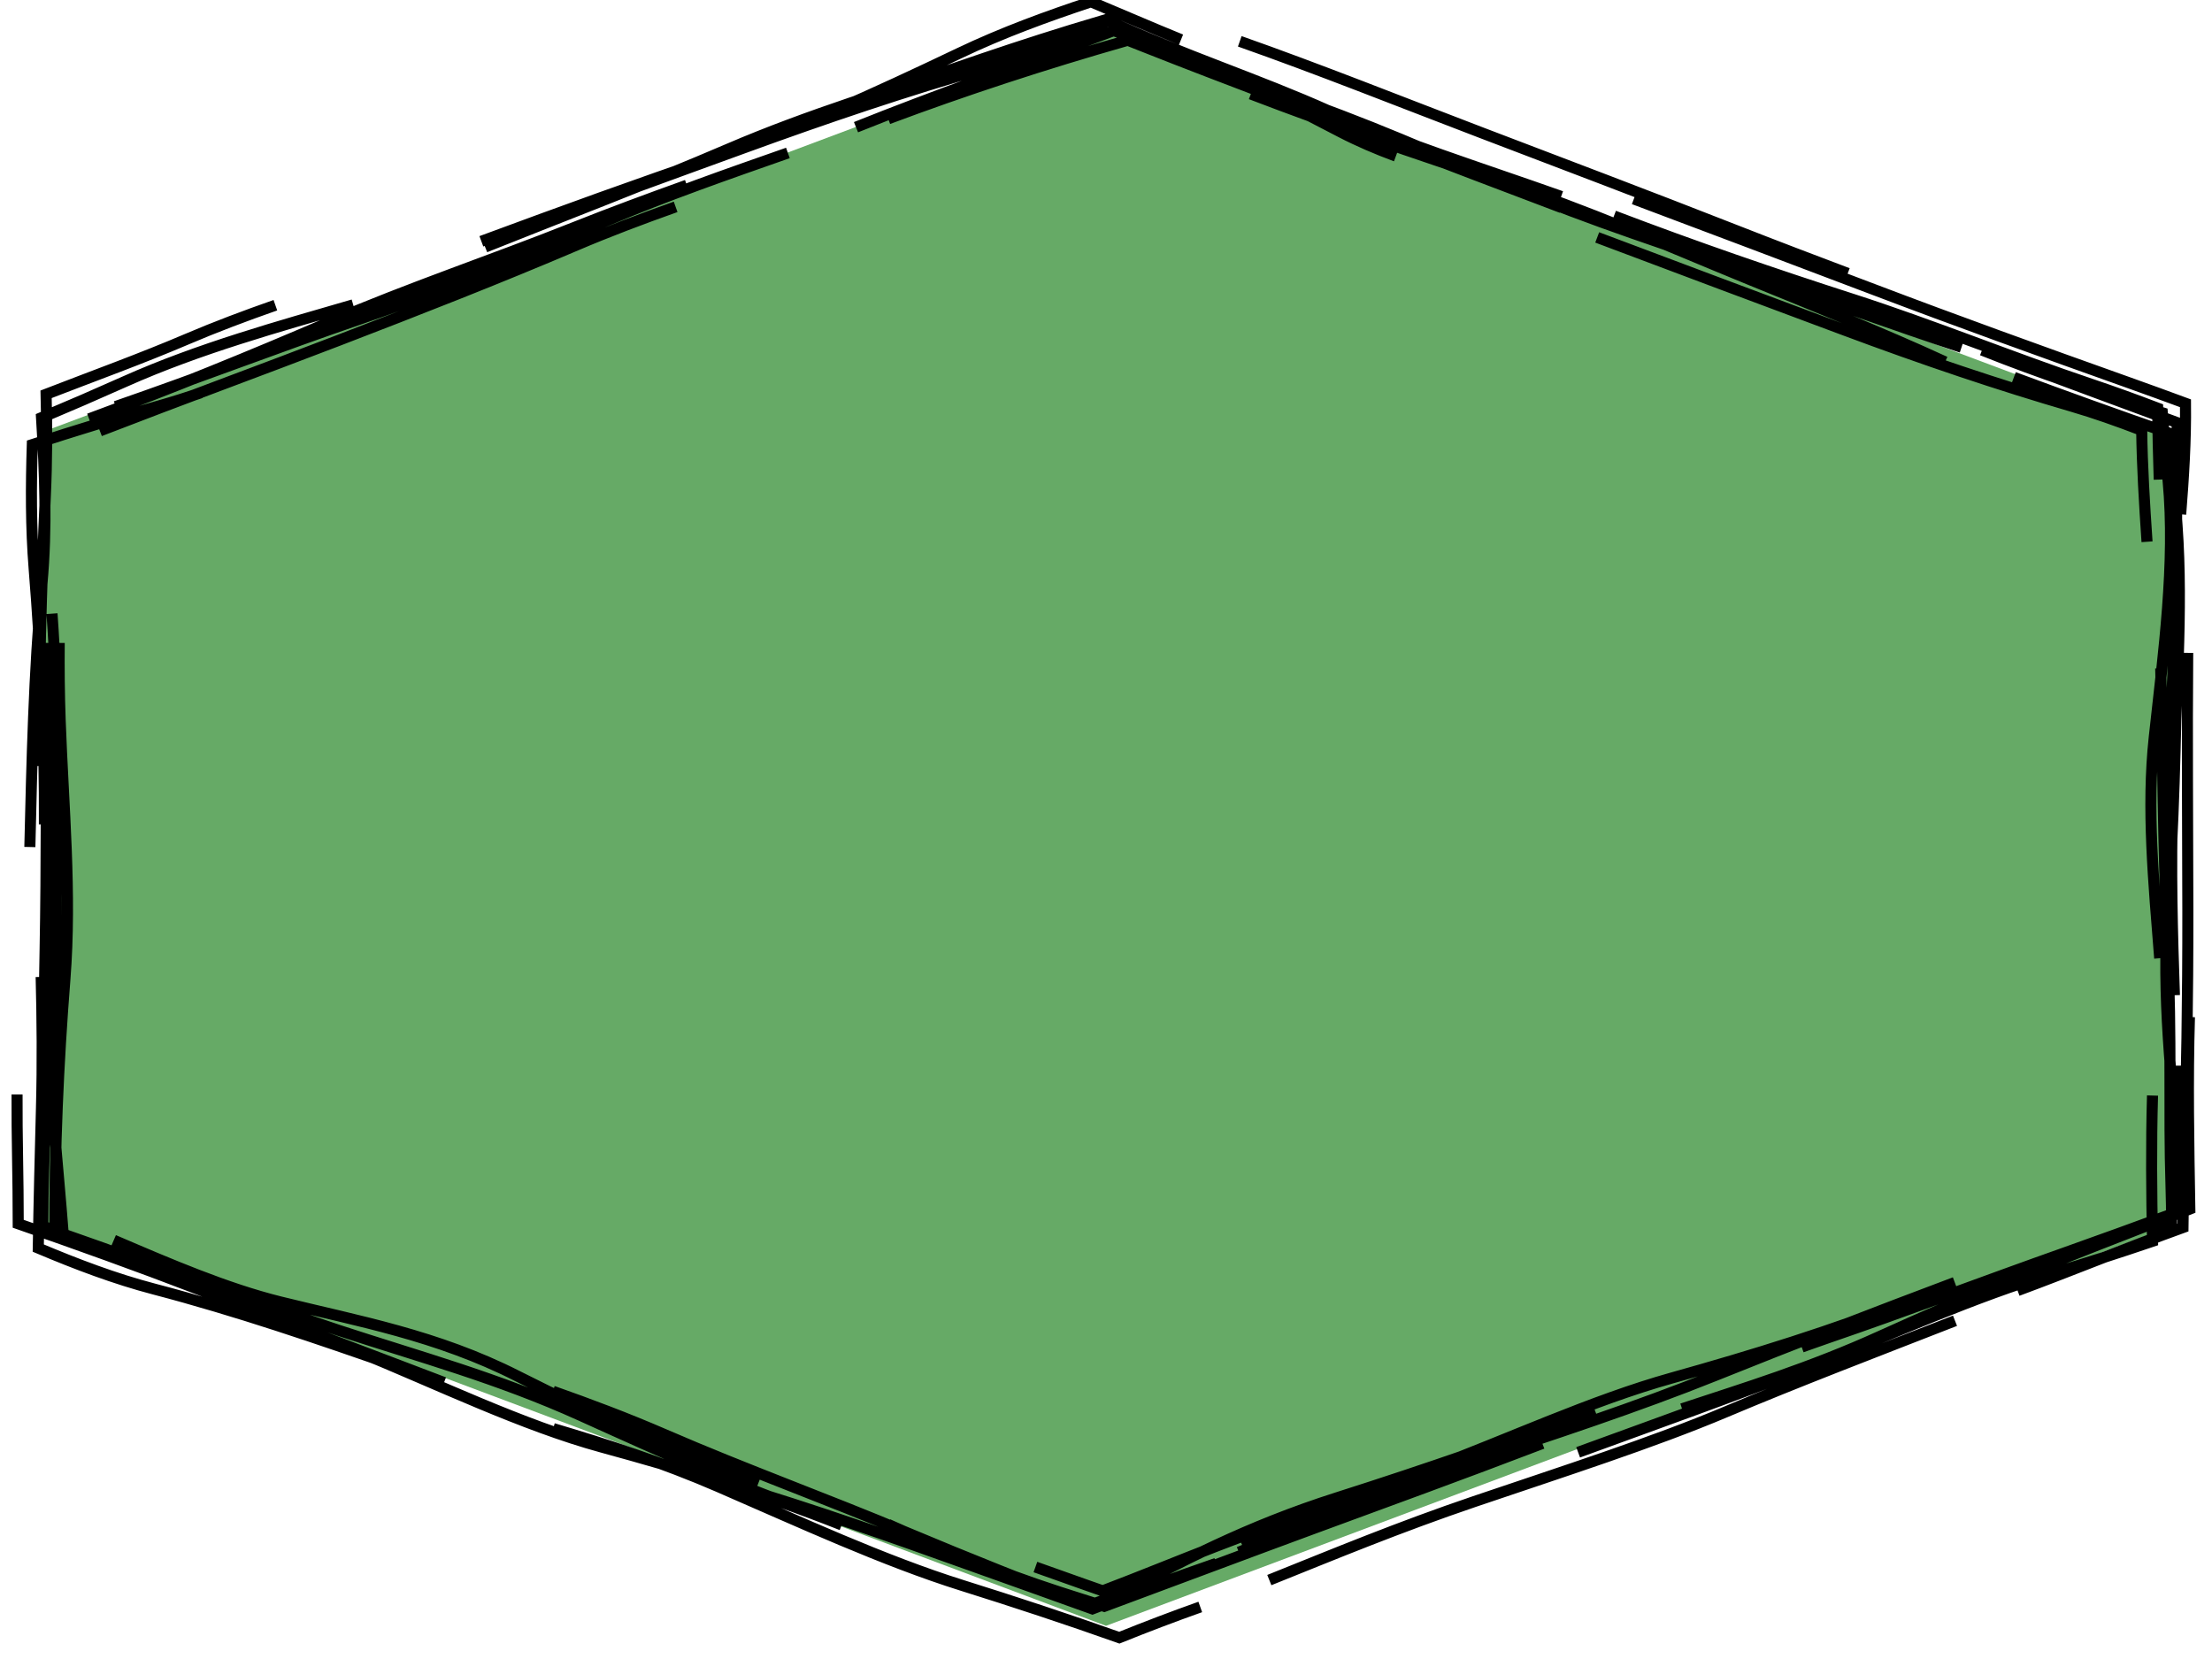 <?xml version="1.0" encoding="UTF-8" standalone="no"?>
<svg
   height="150"
   width="200"
   version="1.1"
   id="svg2"
   sodipodi:docname="tile-grass.svg"
   inkscape:version="1.3.1 (91b66b0783, 2023-11-16, custom)"
   xmlns:inkscape="http://www.inkscape.org/namespaces/inkscape"
   xmlns:sodipodi="http://sodipodi.sourceforge.net/DTD/sodipodi-0.dtd"
   xmlns="http://www.w3.org/2000/svg"
   xmlns:svg="http://www.w3.org/2000/svg">
  <defs
     id="defs2">
    <inkscape:path-effect
       effect="sketch"
       id="path-effect1"
       is_visible="true"
       lpeversion="1"
       nbiter_approxstrokes="3"
       parallel_offset="2;1"
       strokelength="70"
       strokelength_rdm="0.3;1"
       strokeoverlap="0.5"
       strokeoverlap_rdm="0.5;1"
       ends_tolerance="0.1;1"
       tremble_size="0.8;1"
       tremble_frequency="3"
       nbtangents="2"
       tgt_places_rdmness="0.5;1"
       tgtlength="5"
       tgtlength_rdm="0.3;1"
       tgtscale="10" />
    <inkscape:path-effect
       effect="sketch"
       id="path-effect14"
       is_visible="true"
       lpeversion="1"
       nbiter_approxstrokes="3"
       parallel_offset="0.2;1"
       strokelength="70"
       strokelength_rdm="0.3;1"
       strokeoverlap="0.5"
       strokeoverlap_rdm="0.5;1"
       ends_tolerance="0.1;1"
       tremble_size="0.8;1"
       tremble_frequency="3"
       nbtangents="2"
       tgt_places_rdmness="0.5;1"
       tgtlength="5"
       tgtlength_rdm="0.3;1"
       tgtscale="10" />
  </defs>
  <sodipodi:namedview
     id="namedview2"
     pagecolor="#ffffff"
     bordercolor="#000000"
     borderopacity="0.25"
     inkscape:showpageshadow="2"
     inkscape:pageopacity="0.0"
     inkscape:pagecheckerboard="0"
     inkscape:deskcolor="#d1d1d1"
     inkscape:zoom="1.0375"
     inkscape:cx="68.433736"
     inkscape:cy="80.963857"
     inkscape:window-width="1440"
     inkscape:window-height="831"
     inkscape:window-x="0"
     inkscape:window-y="0"
     inkscape:window-maximized="1"
     inkscape:current-layer="svg2" />
  <!-- Draw the shadow. -->
  <!-- Draw the tile background. -->
  <polygon
     points="0,45 0,15 40,0 80,15 80,45 40,60 "
     stroke="#000000"
     stroke-width="1"
     id="polygon2"
     fill="#66aa66"
     style="stroke:none;stroke-width:1;stroke-dasharray:none"
     transform="matrix(2.4,0,0,2.4,4,3)" />
  <path
     id="path2"
     style="fill:none;stroke:#000000;stroke-width:1;stroke-dasharray:none"
     d="m 9.028,38.962 c 7.514,-2.909 14.484,-5.457 21.607,-8.195 7.126,-2.74 14.432,-5.597 21.454,-8.593 l 3e-6,-1e-6 c 2.902,-1.238 5.92,-2.377 8.998,-3.471 m -17.223,3.636 c 7.049,-2.821 14.605,-5.688 21.989,-8.858 l 2e-6,-10e-7 C 73.239,10.309 80.508,8.151 87.956,5.675 89.097,5.296 90.232,4.907 91.364,4.511 M 77.396,11.5 C 84.515,8.64 92.307,5.914 100.303,2.917 c 0.126,-0.047 0.253,-0.095 0.378,-0.141 7.819,2.453 13.981,5.764 20.545,9.163 1.584,0.82 3.254,1.536 4.985,2.176 M 113.097,8.498 c 7.124,2.732 14.832,5.383 22.651,7.958 7.822,2.576 14.617,5.607 21.998,8.63 l 0,10e-7 c 6.294,2.578 12.274,4.941 18.119,7.634 M 145.928,19.526 c 7.423,2.829 14.478,5.248 21.607,7.545 l 0,1e-6 c 7.132,2.298 14.478,5.297 21.591,7.687 1.95,0.655 3.939,1.377 5.958,2.146 0.023,2.114 0.074,4.274 0.143,6.458 M 181.951,32.688 c 5.125,1.907 10.012,3.726 14.904,5.526 -0.026,2.464 -0.051,4.924 -0.05,7.387 l 0,2e-6 c 0.004,7.691 -0.249,15.331 -0.762,22.652 -0.153,2.177 -0.216,4.42 -0.231,6.694 m -0.45,-14.521 c 0.202,7.825 0.201,16.065 0.606,24.88 l 0,2e-6 c 0.405,8.818 0.104,15.081 0.325,21.896 0.037,1.148 0.055,2.362 0.058,3.63 -0.528,0.18 -1.059,0.37 -1.592,0.569 m 1.943,-15.047 c 0.018,4.389 -0.055,8.871 -0.197,13.365 -3.197,1.175 -6.432,2.357 -9.696,3.512 -7.69,2.722 -14.488,5.319 -21.61,7.755 l 0,0 c -0.765,0.262 -1.532,0.532 -2.299,0.81 m 10.075,-4.348 c -7.175,2.84 -14.552,5.114 -21.813,7.145 l 0,0 c -7.264,2.032 -14.704,5.514 -22.266,8.343 l 0,0 c -5.784,2.164 -11.186,4.382 -16.576,6.787 m 27.133,-9.21 c -7.25,2.777 -14.248,5.317 -20.895,7.764 -5.521,2.033 -12.12,4.514 -18.714,6.962 -1.348,-0.427 -2.696,-0.855 -4.034,-1.288 -5.754,-1.864 -10.696,-3.974 -15.527,-6.126 m 23.799,5.284 c -1.875,0.694 -3.762,1.383 -5.658,2.066 -5.395,-2.098 -10.86,-4.256 -16.311,-6.552 -7.37,-3.104 -14.618,-5.704 -21.998,-8.905 l -2e-6,0 c -3.439,-1.492 -6.806,-2.753 -10.129,-3.926 m 18.603,8.253 c -7.265,-2.824 -14.55,-5.943 -21.82,-9.633 l -10e-7,0 c -7.273,-3.692 -14.421,-4.963 -21.41,-6.693 l -3e-6,0 c -4.904,-1.214 -10.03,-3.421 -15.076,-5.585 m 25.678,11.422 c -7.124,-2.501 -14.616,-5.067 -22.02,-7.002 -3.562,-0.931 -7.042,-2.255 -10.482,-3.707 0.067,-4.188 0.18,-8.525 0.289,-12.677 0.107,-4.065 0.07,-7.983 -0.027,-11.841 m 0.13,21.049 c 0.077,-7.935 0.072,-15.593 0.225,-23.442 0.153,-7.852 0.061,-15.464 0.194,-23.065 l 0,-2e-6 c 0.027,-1.565 0.038,-3.147 0.037,-4.743 M 3.517,69.263 c -0.002,-7.669 0.193,-15.9 0.581,-24.386 0.148,-3.228 0.15,-6.265 0.07,-9.227 4.384,-1.699 8.551,-3.199 12.781,-5.005 2.533,-1.082 5.207,-2.089 7.95,-3.048 M 10.459,36.756 c 7.211,-2.493 14.733,-5.397 22.357,-8.008 7.627,-2.612 14.628,-5.661 22.035,-8.793 5.561,-2.351 10.97,-4.224 16.388,-6.126 m -27.716,7.989 c 7.385,-2.734 14.306,-5.245 21.088,-7.552 l 3e-6,-10e-7 C 71.397,11.957 79.238,8.396 86.647,4.853 90.694,2.918 94.67,1.486 98.638,0.161 101.351,1.295 104.059,2.479 106.783,3.586 m -29,5.61 c 7.512,-2.686 14.528,-5.158 21.738,-7.277 0.152,-0.045 0.303,-0.09 0.455,-0.135 7.05,3.226 13.846,5.407 20.193,8.259 6.099,2.74 13.762,5.161 20.986,7.719 M 112.095,3.736 c 7.053,2.482 14.57,5.486 21.882,8.277 7.316,2.793 14.926,5.665 22.923,8.805 l 0,10e-7 c 3.727,1.463 7.043,2.722 10.164,3.9 m -22.651,-3.252 c 7.471,2.823 14.658,5.499 22.138,8.295 l 0,1e-6 c 7.483,2.798 14.226,5.061 20.829,6.987 1.964,0.573 4.07,1.313 6.264,2.158 0.04,3.217 0.247,6.631 0.481,10.078 M 179.212,31.654 c 5.109,2.044 10.62,3.896 16.293,5.664 0.157,2.074 0.338,4.137 0.529,6.192 l -1e-5,2e-6 c 0.69,7.426 -0.421,15.494 -1.256,23.158 -0.698,6.401 -0.048,13.122 0.492,19.972 m 2.533,-27.608 c -0.067,7.764 0.004,15.552 0.013,23.323 l 0,2e-6 c 0.009,7.774 -0.114,15.352 -0.331,22.715 -0.057,1.924 -0.09,3.904 -0.11,5.917 -5,1.804 -9.916,3.834 -14.954,5.703 m 15.539,-24.732 c -0.173,5.725 -0.065,11.538 0.035,17.358 -1.841,0.72 -3.683,1.441 -5.537,2.16 -7.201,2.79 -14.753,5.84 -22.41,9.318 l 0,0 c -6.449,2.93 -12.212,4.68 -17.963,6.585 m 24.661,-11.421 c -7.265,2.728 -14.49,5.525 -21.632,8.396 l 0,0 c -7.145,2.872 -14.775,5.373 -22.485,7.93 l -1e-5,0 c -7.578,2.514 -14.04,5.361 -20.61,8.058 m 32.142,-12.948 c -7.282,2.686 -15.03,5.405 -23.251,8.021 l 0,0 c -8.224,2.617 -14.097,5.762 -20.454,9.099 l 0,0 c -0.54,0.283 -1.095,0.556 -1.663,0.819 -4.056,-1.435 -8.79,-3.367 -13.584,-5.392 m 24.761,1.413 c -3.752,1.289 -7.47,2.686 -11.198,4.113 -3.607,-1.303 -7.222,-2.577 -10.884,-3.892 -7.449,-2.673 -14.426,-5.137 -21.435,-7.224 l -2e-6,0 c -0.975,-0.29 -1.959,-0.611 -2.95,-0.956 m 12.603,4.482 c -7.502,-2.971 -14.516,-5.075 -21.701,-7.039 l -10e-7,0 c -7.188,-1.965 -14.723,-5.648 -22.323,-8.755 l -3e-6,0 c -4.744,-1.94 -9.154,-3.564 -13.46,-5.152 m 21.525,8.07 c -7.263,-2.776 -14.7,-5.55 -22.263,-8.452 -5.564,-2.135 -10.865,-4.033 -16.236,-5.902 -0.006,-2.008 -0.021,-4.013 -0.06,-6.023 -0.037,-1.885 -0.05,-3.778 -0.046,-5.672 m 5.441,13.124 C 5.932,111.656 4.895,111.249 3.868,110.852 3.883,104.112 4.277,97.777 4.798,91.388 5.407,83.943 4.878,75.668 5.036,67.567 l 1e-7,-3e-6 C 5.119,63.336 4.985,59.355 4.702,55.487 M 2.699,76.584 C 2.88,68.865 3.06,60.88 3.792,52.798 4.255,47.69 4.057,42.757 3.755,37.765 6.261,36.713 8.732,35.642 11.278,34.504 18.021,31.491 25.254,29.505 31.936,27.562 M 8.055,37.873 C 15.463,35.145 22.593,32.224 29.83,29.115 37.071,26.005 44.45,23.541 51.847,20.597 l 3e-6,-1e-6 C 55.268,19.236 58.675,17.973 62.103,16.747 M 45.415,21.448 C 52.551,18.696 59.981,16.023 67.272,13.365 74.567,10.706 81.911,8.209 89.351,6.085 l 3e-6,-8e-7 c 3.625,-1.035 7.205,-2.33 10.797,-3.674 M 80.307,10.741 c 6.816,-2.553 14.08,-4.942 21.662,-7.102 0.456,0.18 0.912,0.36 1.37,0.541 l 0,7e-7 c 8.081,3.2 14.533,5.532 21.754,8.412 5.396,2.152 10.791,4.15 16.106,6.179 M 115.846,8.497 c 7.456,2.505 14.261,5.546 20.957,8.452 l 0,2e-6 c 6.699,2.907 14.672,5.415 22.16,8.043 6.149,2.158 12.164,4.35 18.39,6.407 M 147.725,17.988 c 7.385,2.78 14.55,5.472 21.813,8.233 7.266,2.762 14.944,5.532 22.991,8.399 l 0,10e-7 c 1.77,0.631 3.454,1.244 5.075,1.843 0.037,3.387 -0.171,6.721 -0.436,10.035 M 182.085,34.116 c 4.488,1.667 9.287,3.399 14.207,5.102 0.156,2.793 0.352,5.577 0.55,8.335 l 0,3e-6 c 0.549,7.621 -0.131,15.978 -0.394,24.608 -0.203,6.662 -0.03,12.212 0.155,17.824 m 0.23,-30.929 c -0.119,8.028 -0.284,15.514 -0.837,23.217 l 0,3e-6 c -0.554,7.706 0.345,15.376 1.025,22.808 0.099,1.086 0.161,2.192 0.191,3.314 m -2.591,-9.341 c -0.128,4.431 -0.085,8.85 6.5e-4,13.178 -2.996,1.016 -5.969,1.984 -8.967,2.876 l -1e-5,0 c -7.142,2.123 -14.577,5.53 -21.891,8.393 l -1e-5,0 c -6.983,2.733 -13.983,5.221 -21.076,7.811 m 34.076,-11.896 c -7.244,2.832 -14.187,5.478 -20.72,8.239 l 0,0 c -6.536,2.763 -14.856,5.433 -22.71,8.099 l -1e-5,0 c -6.891,2.339 -12.695,4.755 -18.567,7.11 m 28.139,-14.248 c -7.321,2.736 -14.829,5.26 -22.663,7.596 -7.232,2.156 -13.643,5.004 -20.541,7.627 -0.578,-0.202 -1.159,-0.406 -1.744,-0.613 -1.48,-0.521 -2.924,-1.036 -4.34,-1.542 m 14.906,3.611 c -2.476,0.878 -4.911,1.807 -7.32,2.777 -4.8,-1.704 -9.496,-3.249 -14.206,-4.725 l -10e-7,0 c -7.076,-2.217 -14.634,-5.713 -22.066,-8.937 l -3e-6,0 c -4.953,-2.148 -9.88,-3.75 -14.917,-5.244 m 24.563,7.957 c -7.5,-2.543 -14.646,-5.777 -22.101,-9.152 l -10e-7,0 c -7.458,-3.376 -14.567,-5.294 -21.854,-7.687 l -3e-6,0 c -6.06,-1.99 -12.228,-4.447 -18.505,-6.782 m 27.794,11.717 c -7.169,-2.83 -14.257,-5.588 -20.92,-8.57 -3.998,-1.79 -8.557,-3.425 -13.276,-5.071 -0.234,-3.118 -0.54,-6.241 -0.797,-9.419 -0.171,-2.109 -0.235,-4.181 -0.229,-6.224 m 0.363,15.845 c -0.032,-0.013 -0.064,-0.025 -0.097,-0.038 C 4.932,103.845 5.262,96.259 5.87,88.517 6.481,80.738 5.722,72.933 5.439,65.096 l -1e-7,-2e-6 C 5.355,62.767 5.334,60.446 5.354,58.13 M 4.014,74.533 C 4.051,66.92 3.704,59.061 3.089,51.434 2.785,47.669 2.803,43.905 2.921,40.198 6.73,38.95 10.644,37.76 14.424,36.688 c 1.248,-0.354 2.489,-0.748 3.726,-1.174 M 195.898,79.166 v 8.043 M 19.896,116.243 13.177,113.724"
     inkscape:path-effect="#path-effect1"
     inkscape:original-d="m 3.8984472,38.244149 95.9999998,-36 96.000003,36 v 72.000001 l -96.000003,36 -95.9999998,-36 z" />
  <path
     id="path5"
     style="opacity:0.3;fill:none;stroke-width:1;stroke-dasharray:none"
     d="m 56.698,33.444 -7.68,57.6 -15.36,-5.76 z" />
  <path
     id="path6"
     style="opacity:0.2;fill:none;stroke-width:1;stroke-dasharray:none"
     d="m 56.698,33.444 23.04,51.84 -15.36,5.76 z" />
  <path
     id="path9"
     style="opacity:0.3;fill:none;stroke-width:1;stroke-dasharray:none"
     d="m 131.098,103.044 -19.2,-7.2 28.8,-64.8 z" />
  <path
     id="path10"
     style="opacity:0.2;fill:none;stroke-width:1;stroke-dasharray:none"
     d="m 140.698,31.044 28.8,64.8 -19.2,7.2 z" />
  <path
     id="path12"
     style="opacity:0.3;fill:none;stroke-width:1;stroke-dasharray:none"
     d="m 60.538,113.604 34.56,-77.76 -11.52,86.4 z" />
  <path
     id="path13"
     style="opacity:0.2;fill:none;stroke-width:1;stroke-dasharray:none"
     d="M 106.618,122.244 95.098,35.844 129.658,113.604 Z" />
</svg>
